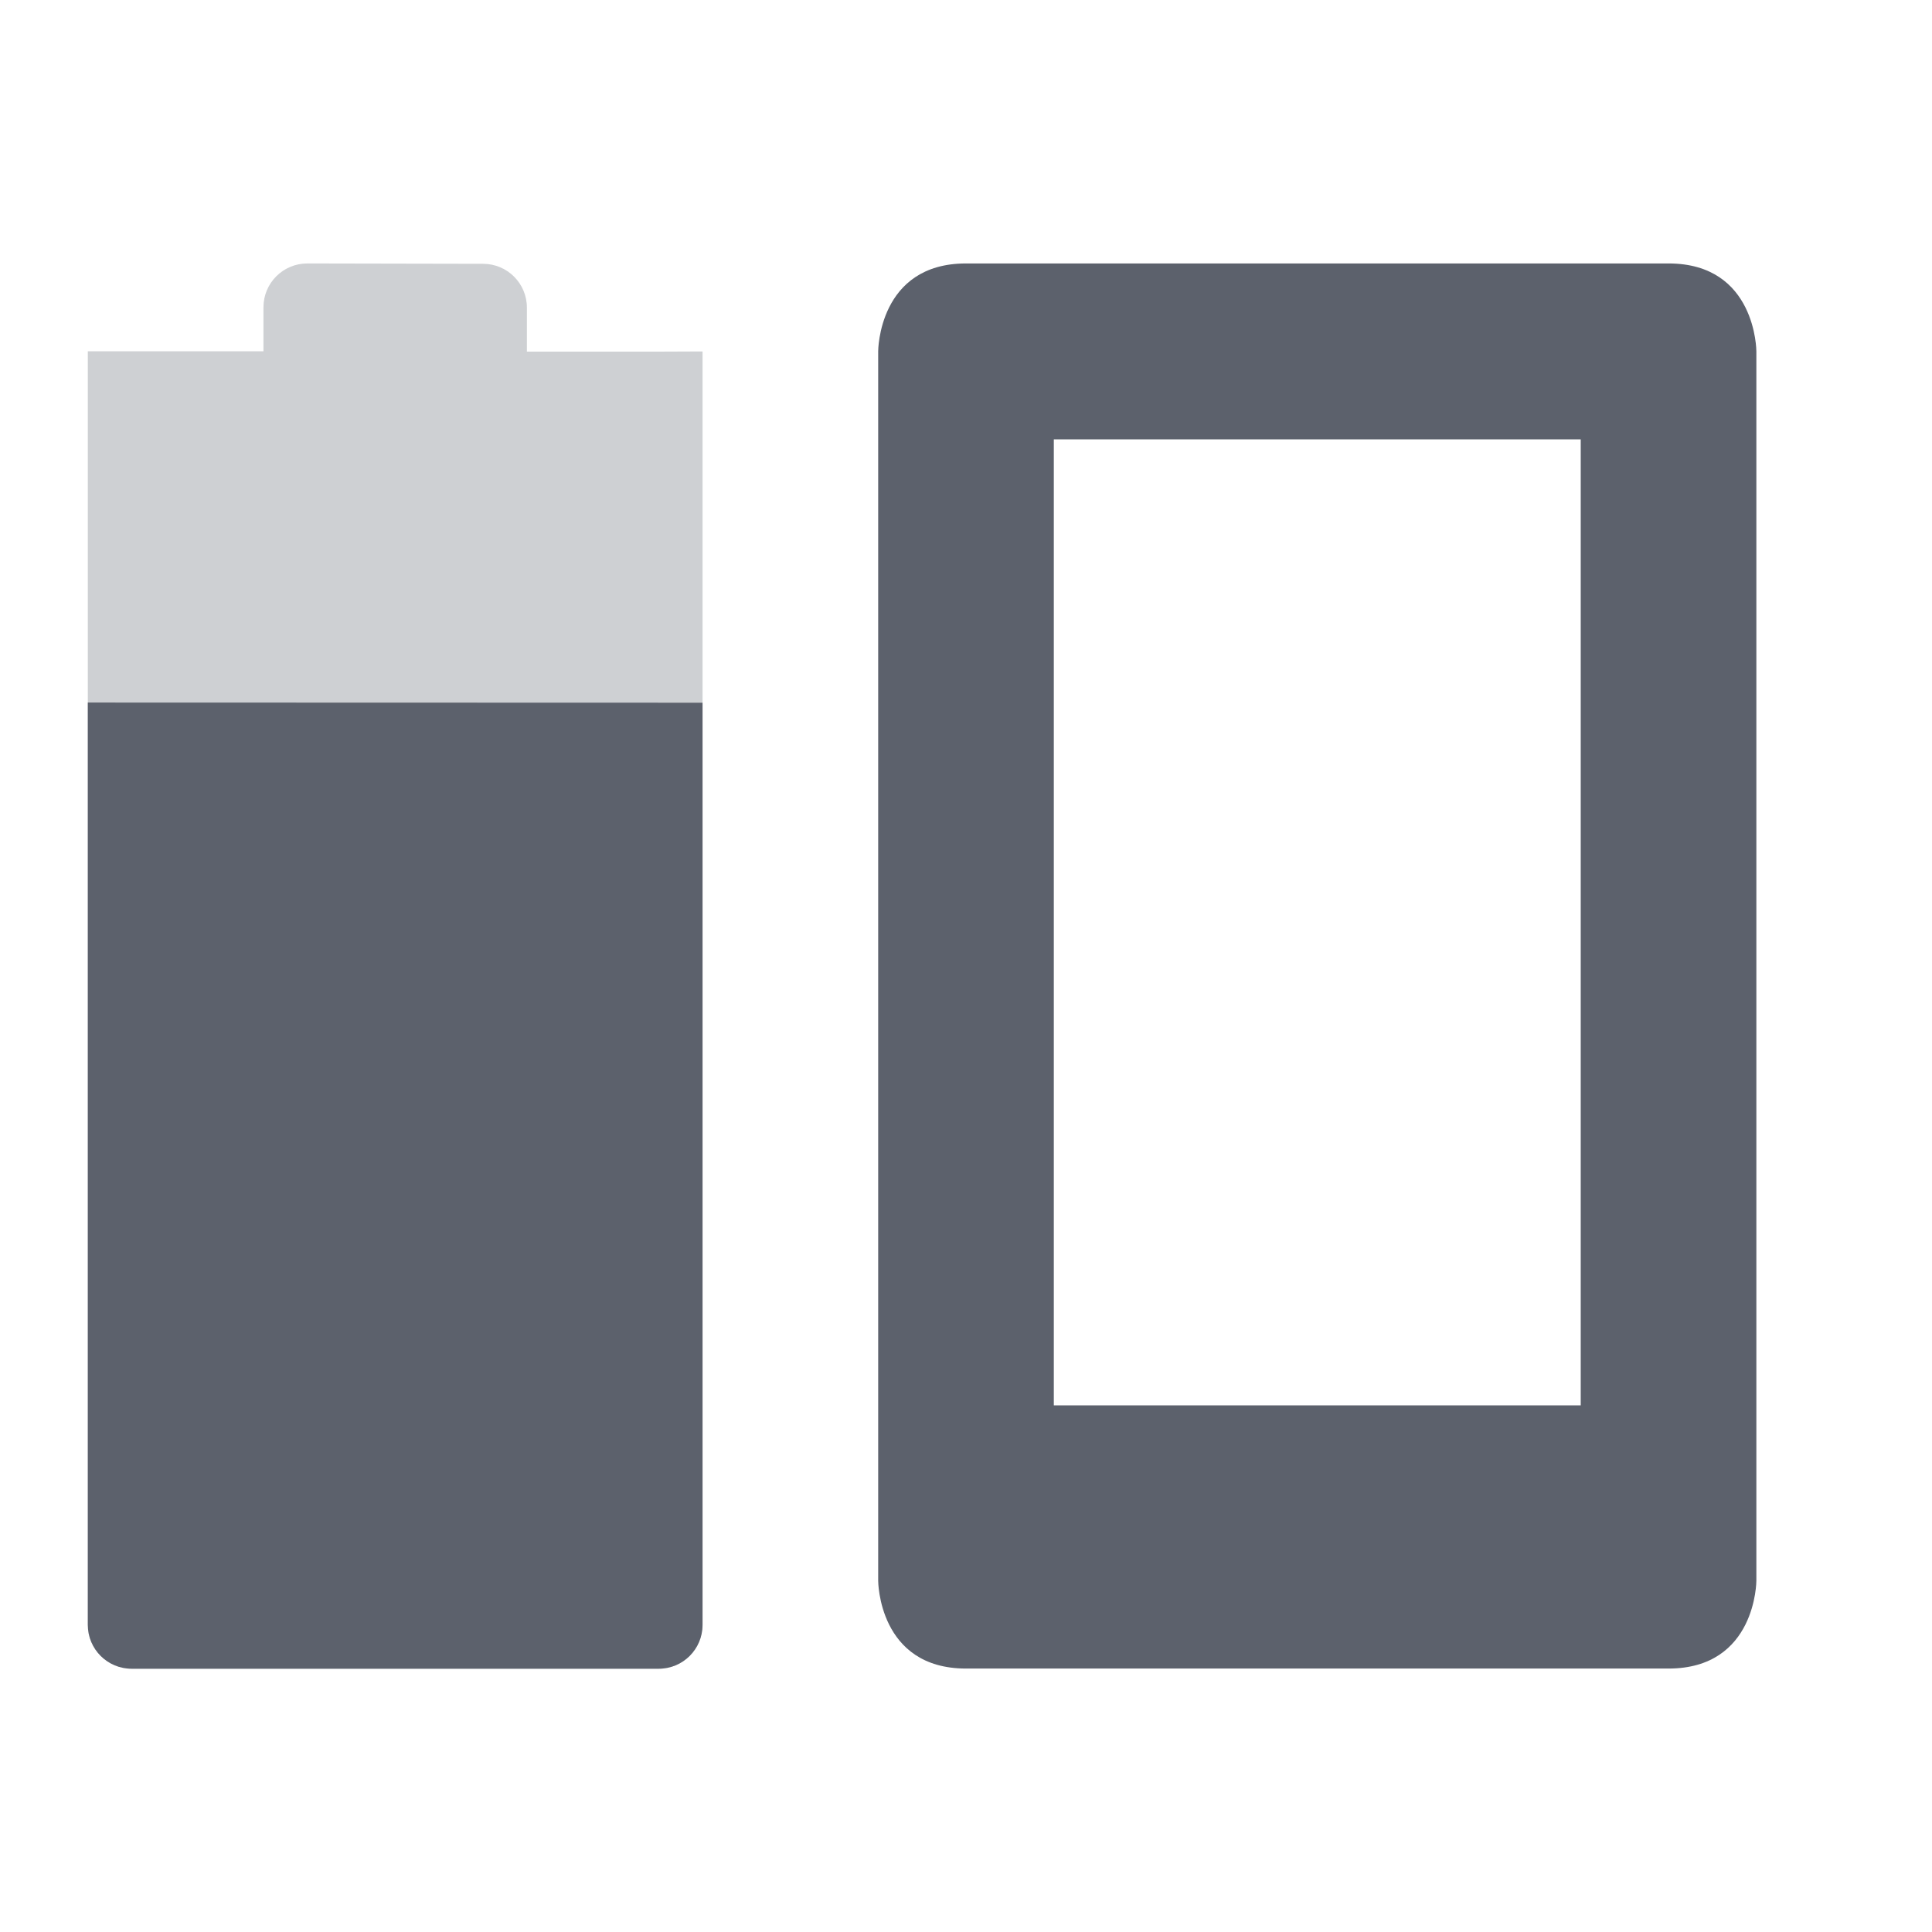 <svg height="22" width="22" xmlns="http://www.w3.org/2000/svg"><g fill="#5c616c" transform="translate(-57 -743.36)"><path d="m68 746.36c-1 0-1 1-1 1v14s0 1 1 1h8c1 0 1-1 1-1v-14s0-1-1-1zm 1 2.003h6v11h-6z"/><path d="m60.5 746.36c-.277 0-.5.223-.5.5v.5h-2v-0l-0 14.502c0 .277.223.5.5.5h6c .277 0 .5-.223.5-.5v-14.5l-.5.002h-1.5v-.5c0-.277-.223-.5-.5-.5z" opacity=".3"/><path d="m58 751.36-0 10.502c0 .277.223.5.5.5h6c .277 0 .5-.223.5-.5v-10.5z"/></g></svg>